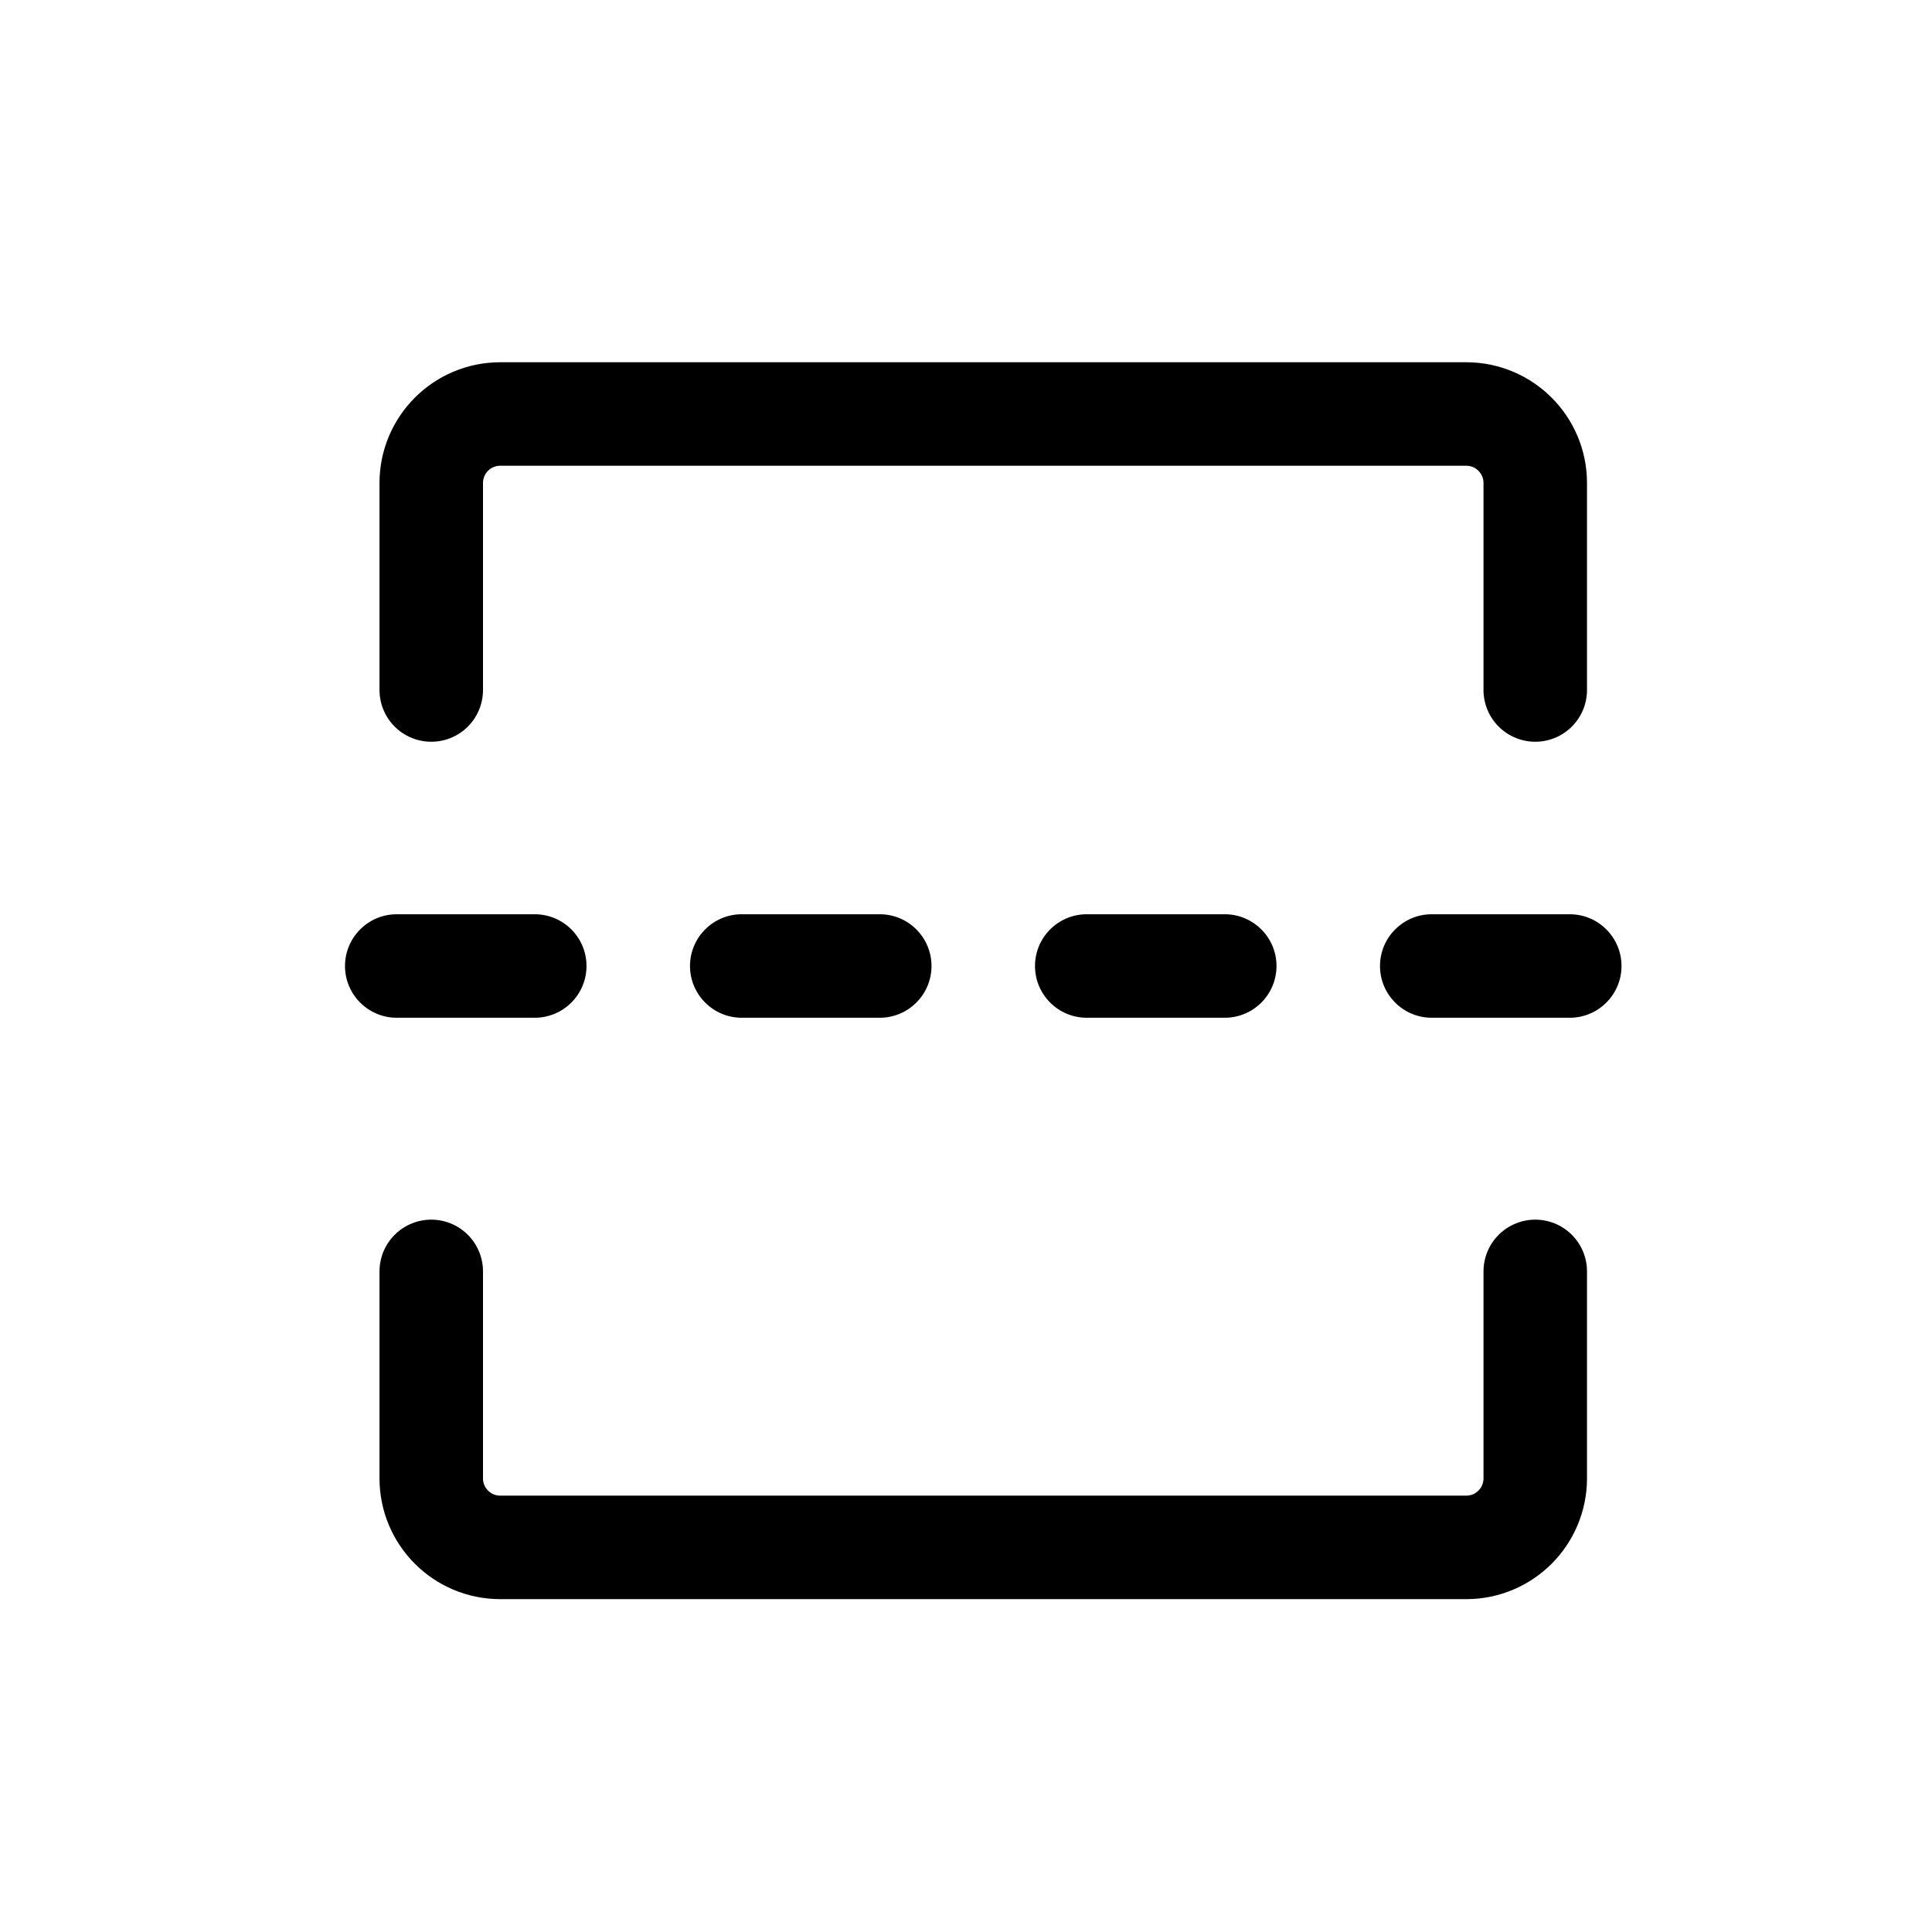 <?xml version="1.0" encoding="UTF-8"?>
<svg width="28px" height="28px" viewBox="0 0 28 28" version="1.1" xmlns="http://www.w3.org/2000/svg" xmlns:xlink="http://www.w3.org/1999/xlink">
    <title>tool-reference-lines</title>
    <g id="tool-reference-lines" stroke="none" stroke-width="1" fill="none" fill-rule="evenodd">
        <rect id="Rectangle" x="0" y="0" width="28" height="28"></rect>
        <path d="M5.75,14.75 L7.75,14.75 C8.164,14.75 8.5,14.414 8.5,14 C8.5,13.586 8.164,13.25 7.75,13.25 L5.75,13.25 C5.336,13.25 5,13.586 5,14 C5,14.414 5.336,14.75 5.75,14.75 Z" id="Path" fill="currentColor" fill-rule="nonzero"></path>
        <path d="M10.75,14.75 L12.75,14.75 C13.164,14.75 13.5,14.414 13.5,14 C13.5,13.586 13.164,13.25 12.75,13.25 L10.75,13.25 C10.336,13.25 10,13.586 10,14 C10,14.414 10.336,14.75 10.75,14.75 Z" id="Path" fill="currentColor" fill-rule="nonzero"></path>
        <path d="M15.75,14.75 L17.75,14.75 C18.164,14.75 18.5,14.414 18.5,14 C18.5,13.586 18.164,13.25 17.75,13.25 L15.75,13.25 C15.336,13.25 15,13.586 15,14 C15,14.414 15.336,14.75 15.75,14.75 Z" id="Path" fill="currentColor" fill-rule="nonzero"></path>
        <path d="M20.75,14.75 L22.75,14.75 C23.164,14.75 23.5,14.414 23.5,14 C23.5,13.586 23.164,13.25 22.75,13.25 L20.75,13.25 C20.336,13.25 20,13.586 20,14 C20,14.414 20.336,14.75 20.75,14.75 Z" id="Path" fill="currentColor" fill-rule="nonzero"></path>
        <path d="M6.25,10 L6.25,7 C6.25,6.448 6.698,6 7.25,6 L12.977,6 L12.977,6 L21.25,6 C21.802,6 22.25,6.448 22.25,7 L22.25,10 L22.25,10" id="Path-7" stroke="currentColor" stroke-width="1.5" stroke-linecap="round"></path>
        <path d="M6.25,22.426 L6.25,19.426 C6.25,18.874 6.698,18.426 7.25,18.426 L21.25,18.426 C21.802,18.426 22.25,18.874 22.25,19.426 L22.25,22.426 L22.25,22.426" id="Path-7" stroke="currentColor" stroke-width="1.5" stroke-linecap="round" transform="translate(14.25, 20.426) scale(1, -1) translate(-14.25, -20.426)"></path>
    </g>
</svg>